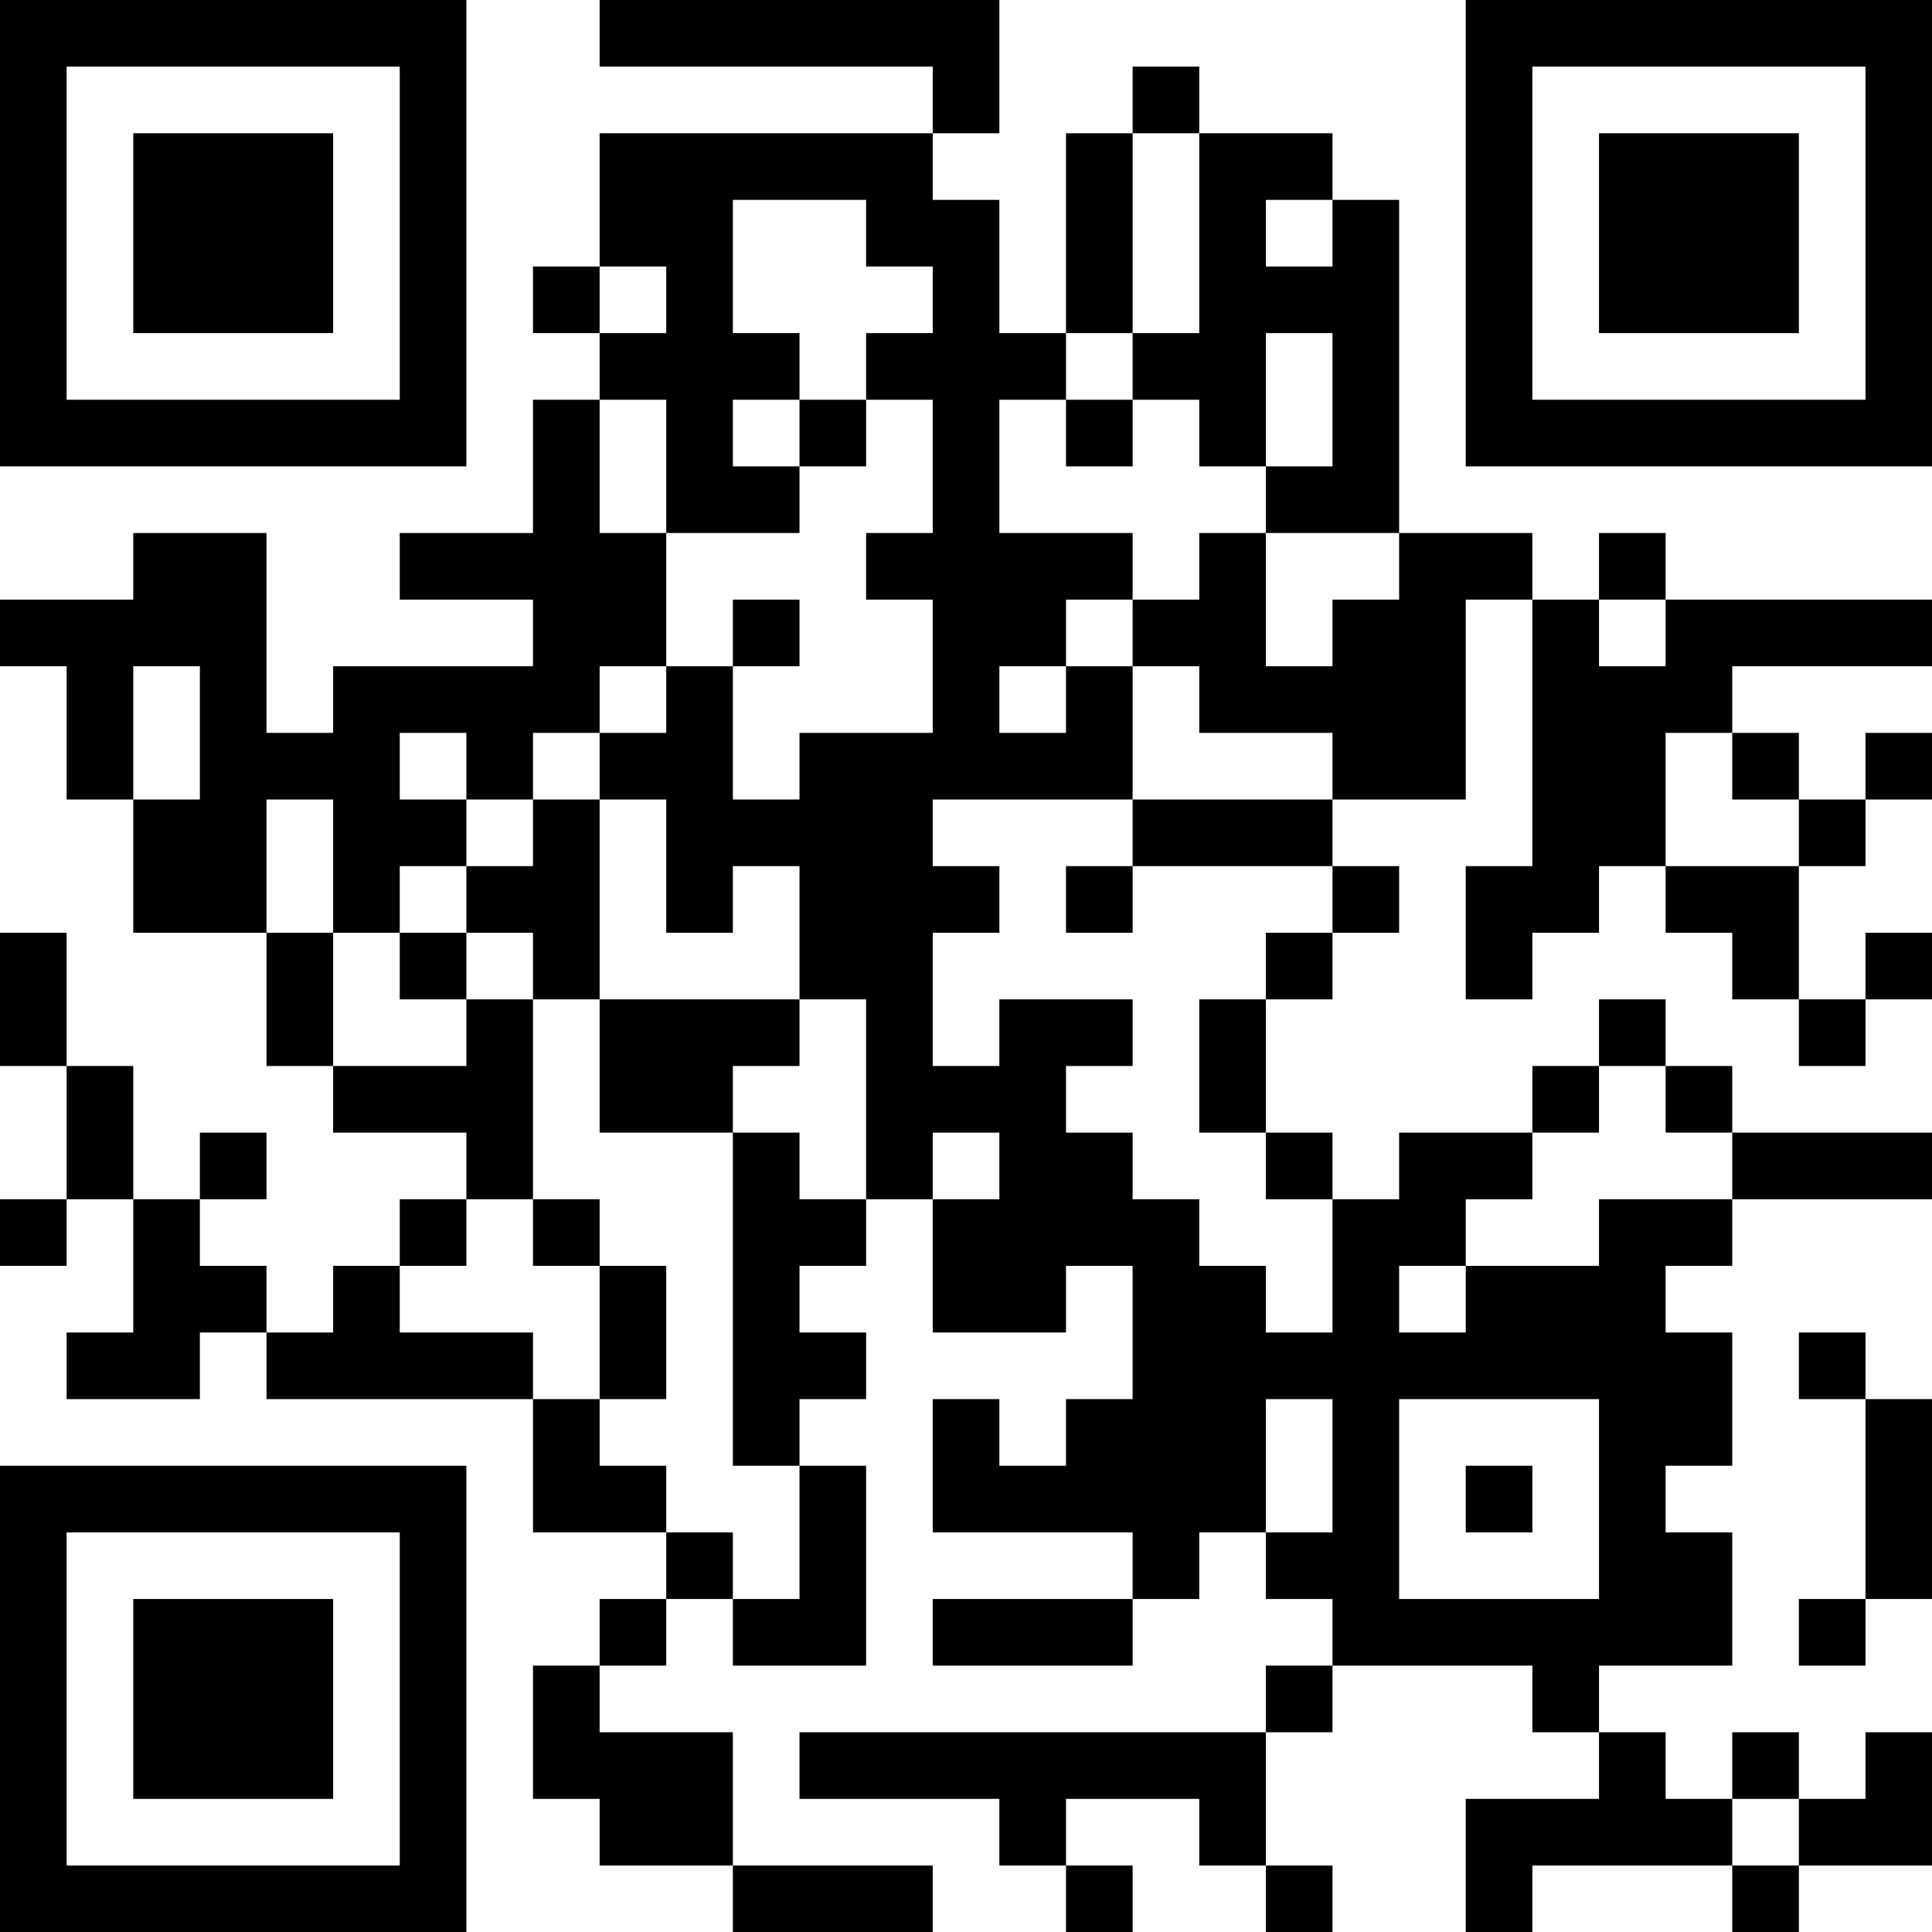 <?xml version="1.0" encoding="UTF-8"?>
<svg xmlns="http://www.w3.org/2000/svg" version="1.1" width="200" height="200" viewBox="0 0 200 200"><rect x="0" y="0" width="200" height="200" fill="#ffffff"/><g transform="scale(6.897)"><g transform="translate(0,0)"><path fill-rule="evenodd" d="M9 0L9 1L14 1L14 2L9 2L9 4L8 4L8 5L9 5L9 6L8 6L8 8L6 8L6 9L8 9L8 10L5 10L5 11L4 11L4 8L2 8L2 9L0 9L0 10L1 10L1 12L2 12L2 14L4 14L4 16L5 16L5 17L7 17L7 18L6 18L6 19L5 19L5 20L4 20L4 19L3 19L3 18L4 18L4 17L3 17L3 18L2 18L2 16L1 16L1 14L0 14L0 16L1 16L1 18L0 18L0 19L1 19L1 18L2 18L2 20L1 20L1 21L3 21L3 20L4 20L4 21L8 21L8 23L10 23L10 24L9 24L9 25L8 25L8 27L9 27L9 28L11 28L11 29L14 29L14 28L11 28L11 26L9 26L9 25L10 25L10 24L11 24L11 25L13 25L13 22L12 22L12 21L13 21L13 20L12 20L12 19L13 19L13 18L14 18L14 20L16 20L16 19L17 19L17 21L16 21L16 22L15 22L15 21L14 21L14 23L17 23L17 24L14 24L14 25L17 25L17 24L18 24L18 23L19 23L19 24L20 24L20 25L19 25L19 26L12 26L12 27L15 27L15 28L16 28L16 29L17 29L17 28L16 28L16 27L18 27L18 28L19 28L19 29L20 29L20 28L19 28L19 26L20 26L20 25L23 25L23 26L24 26L24 27L22 27L22 29L23 29L23 28L26 28L26 29L27 29L27 28L29 28L29 26L28 26L28 27L27 27L27 26L26 26L26 27L25 27L25 26L24 26L24 25L26 25L26 23L25 23L25 22L26 22L26 20L25 20L25 19L26 19L26 18L29 18L29 17L26 17L26 16L25 16L25 15L24 15L24 16L23 16L23 17L21 17L21 18L20 18L20 17L19 17L19 15L20 15L20 14L21 14L21 13L20 13L20 12L22 12L22 9L23 9L23 13L22 13L22 15L23 15L23 14L24 14L24 13L25 13L25 14L26 14L26 15L27 15L27 16L28 16L28 15L29 15L29 14L28 14L28 15L27 15L27 13L28 13L28 12L29 12L29 11L28 11L28 12L27 12L27 11L26 11L26 10L29 10L29 9L25 9L25 8L24 8L24 9L23 9L23 8L21 8L21 3L20 3L20 2L18 2L18 1L17 1L17 2L16 2L16 5L15 5L15 3L14 3L14 2L15 2L15 0ZM17 2L17 5L16 5L16 6L15 6L15 8L17 8L17 9L16 9L16 10L15 10L15 11L16 11L16 10L17 10L17 12L14 12L14 13L15 13L15 14L14 14L14 16L15 16L15 15L17 15L17 16L16 16L16 17L17 17L17 18L18 18L18 19L19 19L19 20L20 20L20 18L19 18L19 17L18 17L18 15L19 15L19 14L20 14L20 13L17 13L17 12L20 12L20 11L18 11L18 10L17 10L17 9L18 9L18 8L19 8L19 10L20 10L20 9L21 9L21 8L19 8L19 7L20 7L20 5L19 5L19 7L18 7L18 6L17 6L17 5L18 5L18 2ZM11 3L11 5L12 5L12 6L11 6L11 7L12 7L12 8L10 8L10 6L9 6L9 8L10 8L10 10L9 10L9 11L8 11L8 12L7 12L7 11L6 11L6 12L7 12L7 13L6 13L6 14L5 14L5 12L4 12L4 14L5 14L5 16L7 16L7 15L8 15L8 18L7 18L7 19L6 19L6 20L8 20L8 21L9 21L9 22L10 22L10 23L11 23L11 24L12 24L12 22L11 22L11 17L12 17L12 18L13 18L13 15L12 15L12 13L11 13L11 14L10 14L10 12L9 12L9 11L10 11L10 10L11 10L11 12L12 12L12 11L14 11L14 9L13 9L13 8L14 8L14 6L13 6L13 5L14 5L14 4L13 4L13 3ZM19 3L19 4L20 4L20 3ZM9 4L9 5L10 5L10 4ZM12 6L12 7L13 7L13 6ZM16 6L16 7L17 7L17 6ZM11 9L11 10L12 10L12 9ZM24 9L24 10L25 10L25 9ZM2 10L2 12L3 12L3 10ZM25 11L25 13L27 13L27 12L26 12L26 11ZM8 12L8 13L7 13L7 14L6 14L6 15L7 15L7 14L8 14L8 15L9 15L9 17L11 17L11 16L12 16L12 15L9 15L9 12ZM16 13L16 14L17 14L17 13ZM24 16L24 17L23 17L23 18L22 18L22 19L21 19L21 20L22 20L22 19L24 19L24 18L26 18L26 17L25 17L25 16ZM14 17L14 18L15 18L15 17ZM8 18L8 19L9 19L9 21L10 21L10 19L9 19L9 18ZM27 20L27 21L28 21L28 24L27 24L27 25L28 25L28 24L29 24L29 21L28 21L28 20ZM19 21L19 23L20 23L20 21ZM21 21L21 24L24 24L24 21ZM22 22L22 23L23 23L23 22ZM26 27L26 28L27 28L27 27ZM0 0L0 7L7 7L7 0ZM1 1L1 6L6 6L6 1ZM2 2L2 5L5 5L5 2ZM22 0L22 7L29 7L29 0ZM23 1L23 6L28 6L28 1ZM24 2L24 5L27 5L27 2ZM0 22L0 29L7 29L7 22ZM1 23L1 28L6 28L6 23ZM2 24L2 27L5 27L5 24Z" fill="#000000"/></g></g></svg>

